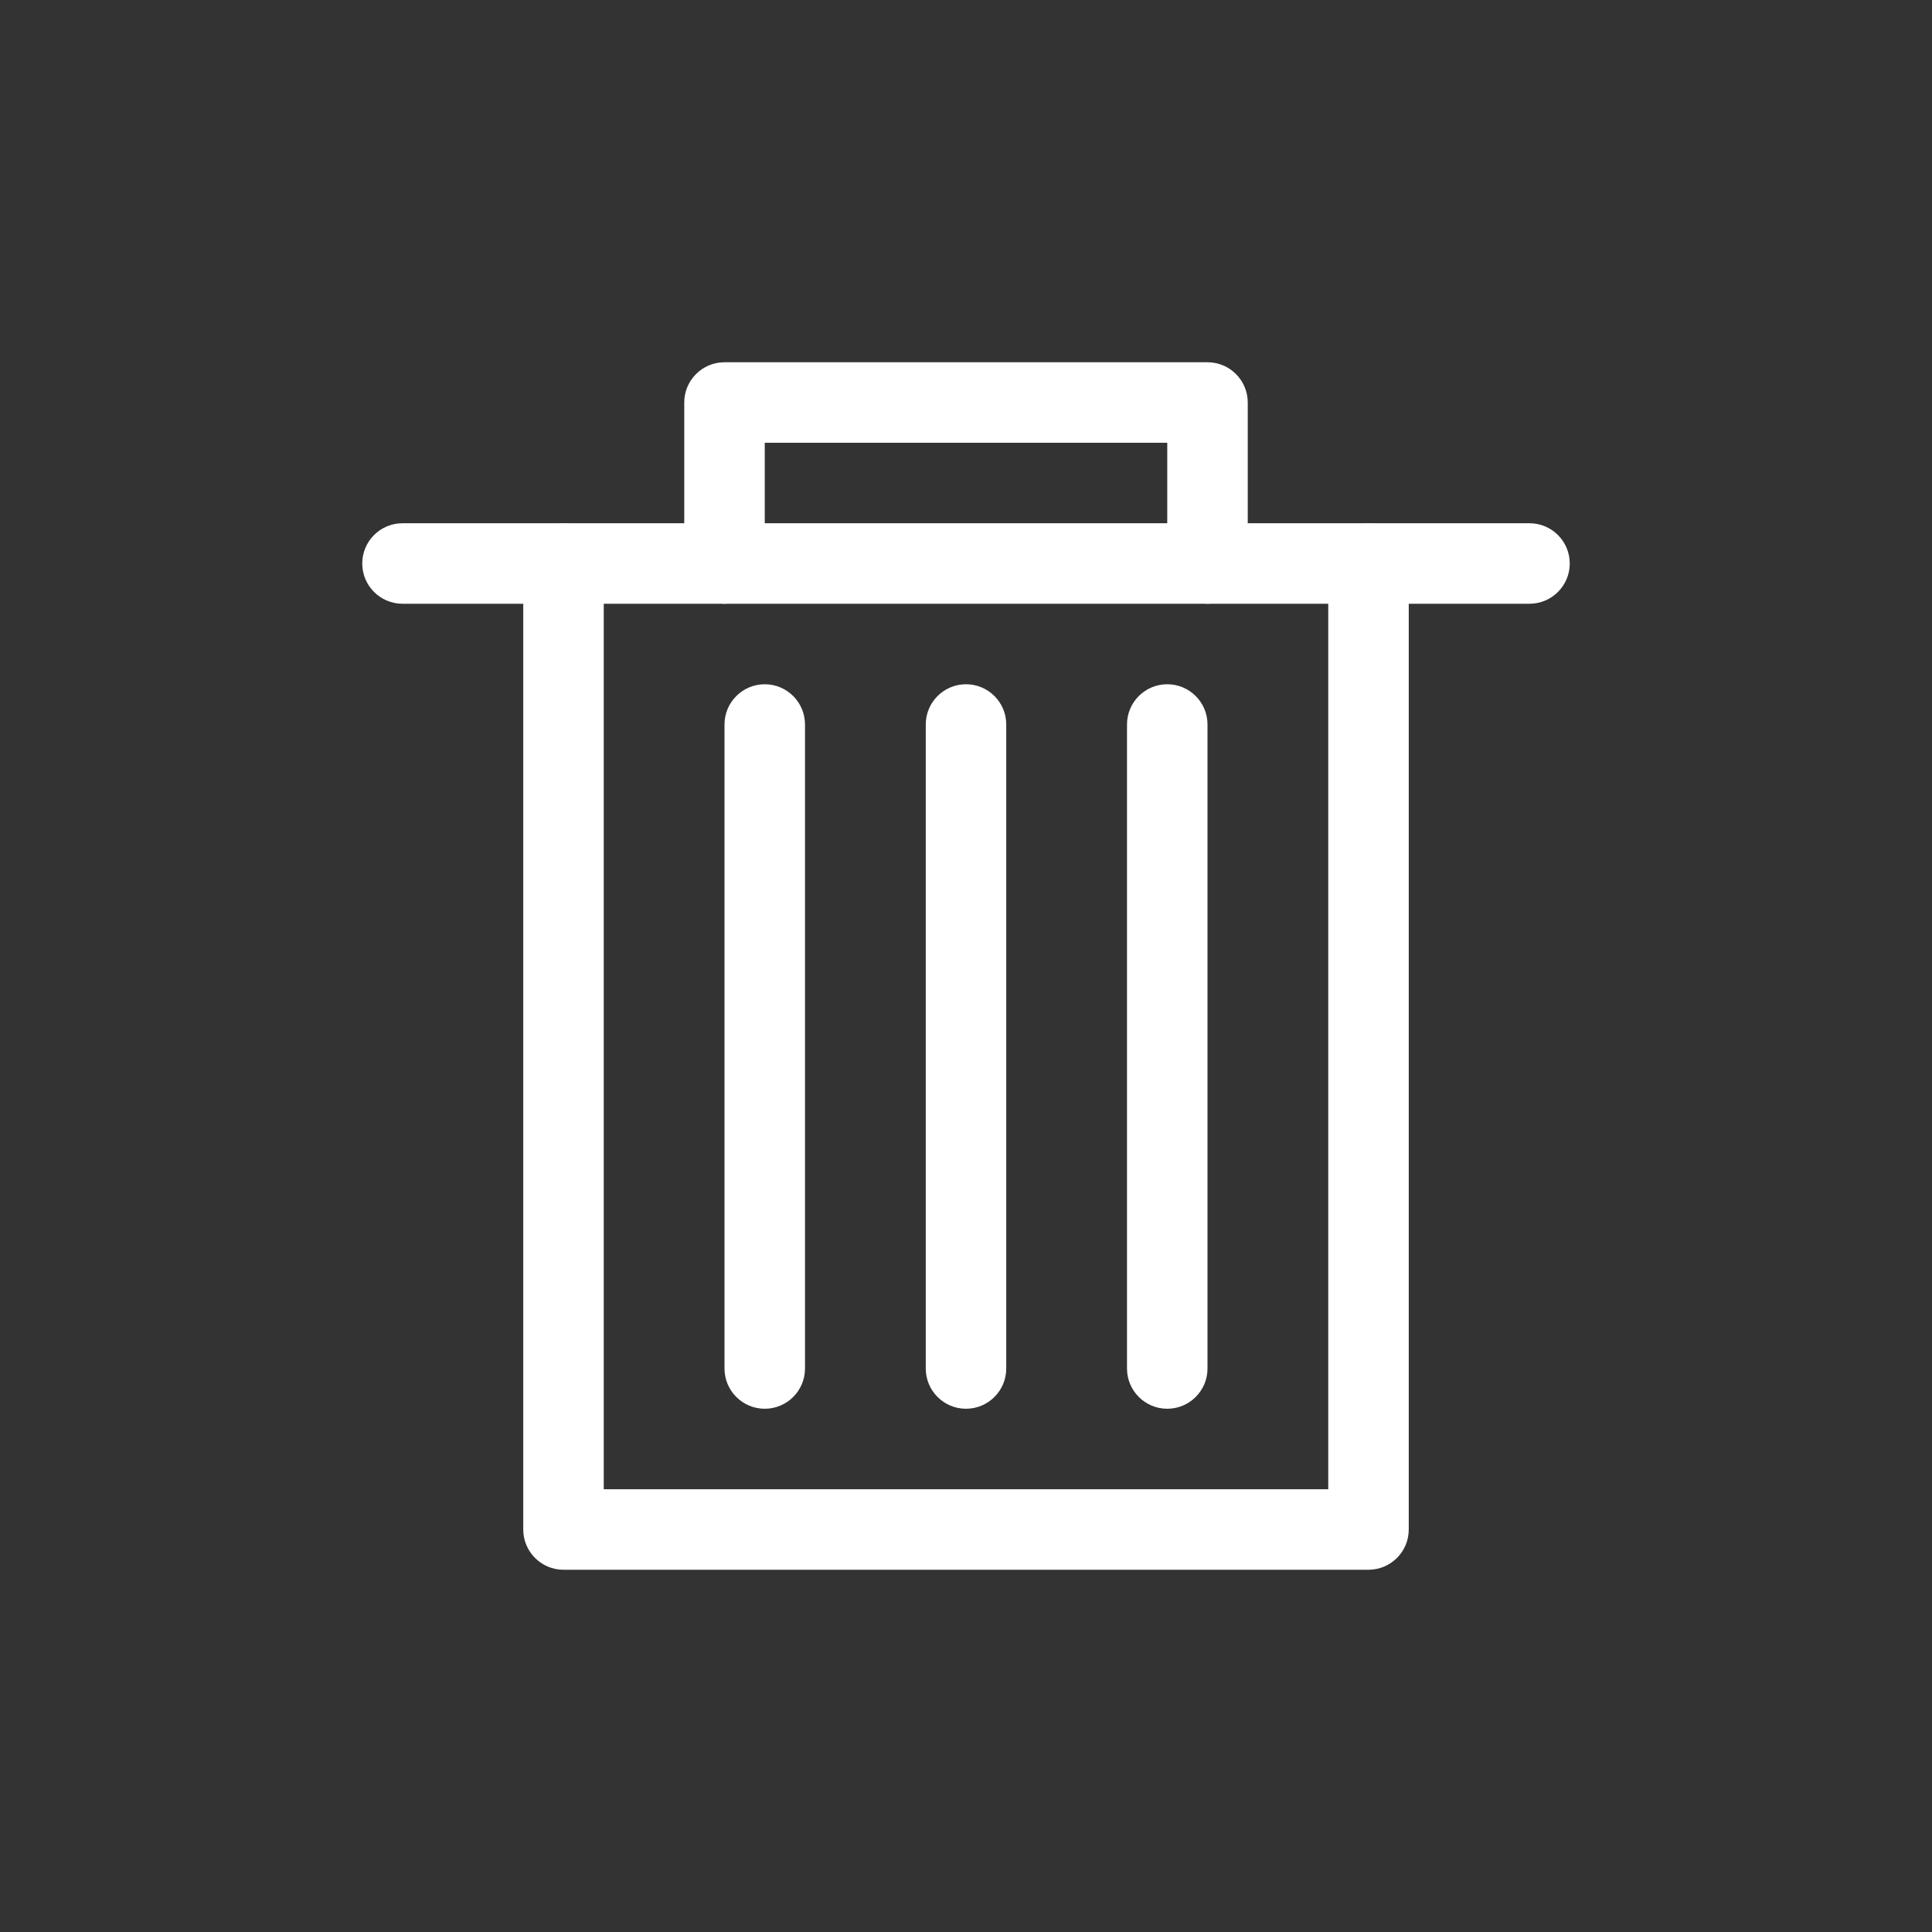 <?xml version="1.0" encoding="UTF-8"?>
<svg width="48px" height="48px" viewBox="0 0 48 48" version="1.1" xmlns="http://www.w3.org/2000/svg" xmlns:xlink="http://www.w3.org/1999/xlink">
    <rect x="0" y="0" width="48" height="48" fill="#333333" stroke="none"/>
    <!-- Generator: Sketch 53 (72520) - https://sketchapp.com -->
    <title>icon/branch/delete48-icon</title>
    <desc>Created with Sketch.</desc>
    <g id="icon/branch/delete48-icon" stroke="none" stroke-width="1" fill="none" fill-rule="evenodd">
        <g id="Group-12" transform="translate(9, 9)" fill="#FFFFFF" fill-rule="nonzero">
            <path d="M14,9 C14,8.448 14.448,8 15,8 C15.552,8 16,8.448 16,9 L16,25 C16,25.552 15.552,26 15,26 C14.448,26 14,25.552 14,25 L14,9 Z" id="Line-2"></path>
            <path d="M9,9 C9,8.448 9.448,8 10,8 C10.552,8 11,8.448 11,9 L11,25 C11,25.552 10.552,26 10,26 C9.448,26 9,25.552 9,25 L9,9 Z" id="Line-2-Copy-2"></path>
            <path d="M19,9 C19,8.448 19.448,8 20,8 C20.552,8 21,8.448 21,9 L21,25 C21,25.552 20.552,26 20,26 C19.448,26 19,25.552 19,25 L19,9 Z" id="Line-2-Copy"></path>
            <path d="M1,6 C0.448,6 5.55111512e-16,5.552 0,5 C-6.66133815e-16,4.448 0.448,4 1,4 L29,4 C29.552,4 30,4.448 30,5 C30,5.552 29.552,6 29,6 L1,6 Z" id="Shape"></path>
            <path d="M24,28 L24,5 C24,4.448 24.448,4 25,4 C25.552,4 26,4.448 26,5 L26,29 C26,29.552 25.552,30 25,30 L5,30 C4.448,30 4,29.552 4,29 L4,5 C4,4.448 4.448,4 5,4 C5.552,4 6,4.448 6,5 L6,28 L24,28 Z" id="Path"></path>
            <path d="M20,4 L20,1 C20,0.448 20.448,0 21,0 C21.552,0 22,0.448 22,1 L22,5 C22,5.552 21.552,6 21,6 L9,6 C8.448,6 8,5.552 8,5 L8,1 C8,0.448 8.448,0 9,0 C9.552,0 10,0.448 10,1 L10,4 L20,4 Z" id="Path" transform="translate(15, 3) rotate(-180) translate(-15, -3) "></path>
        </g>
    </g>
</svg>